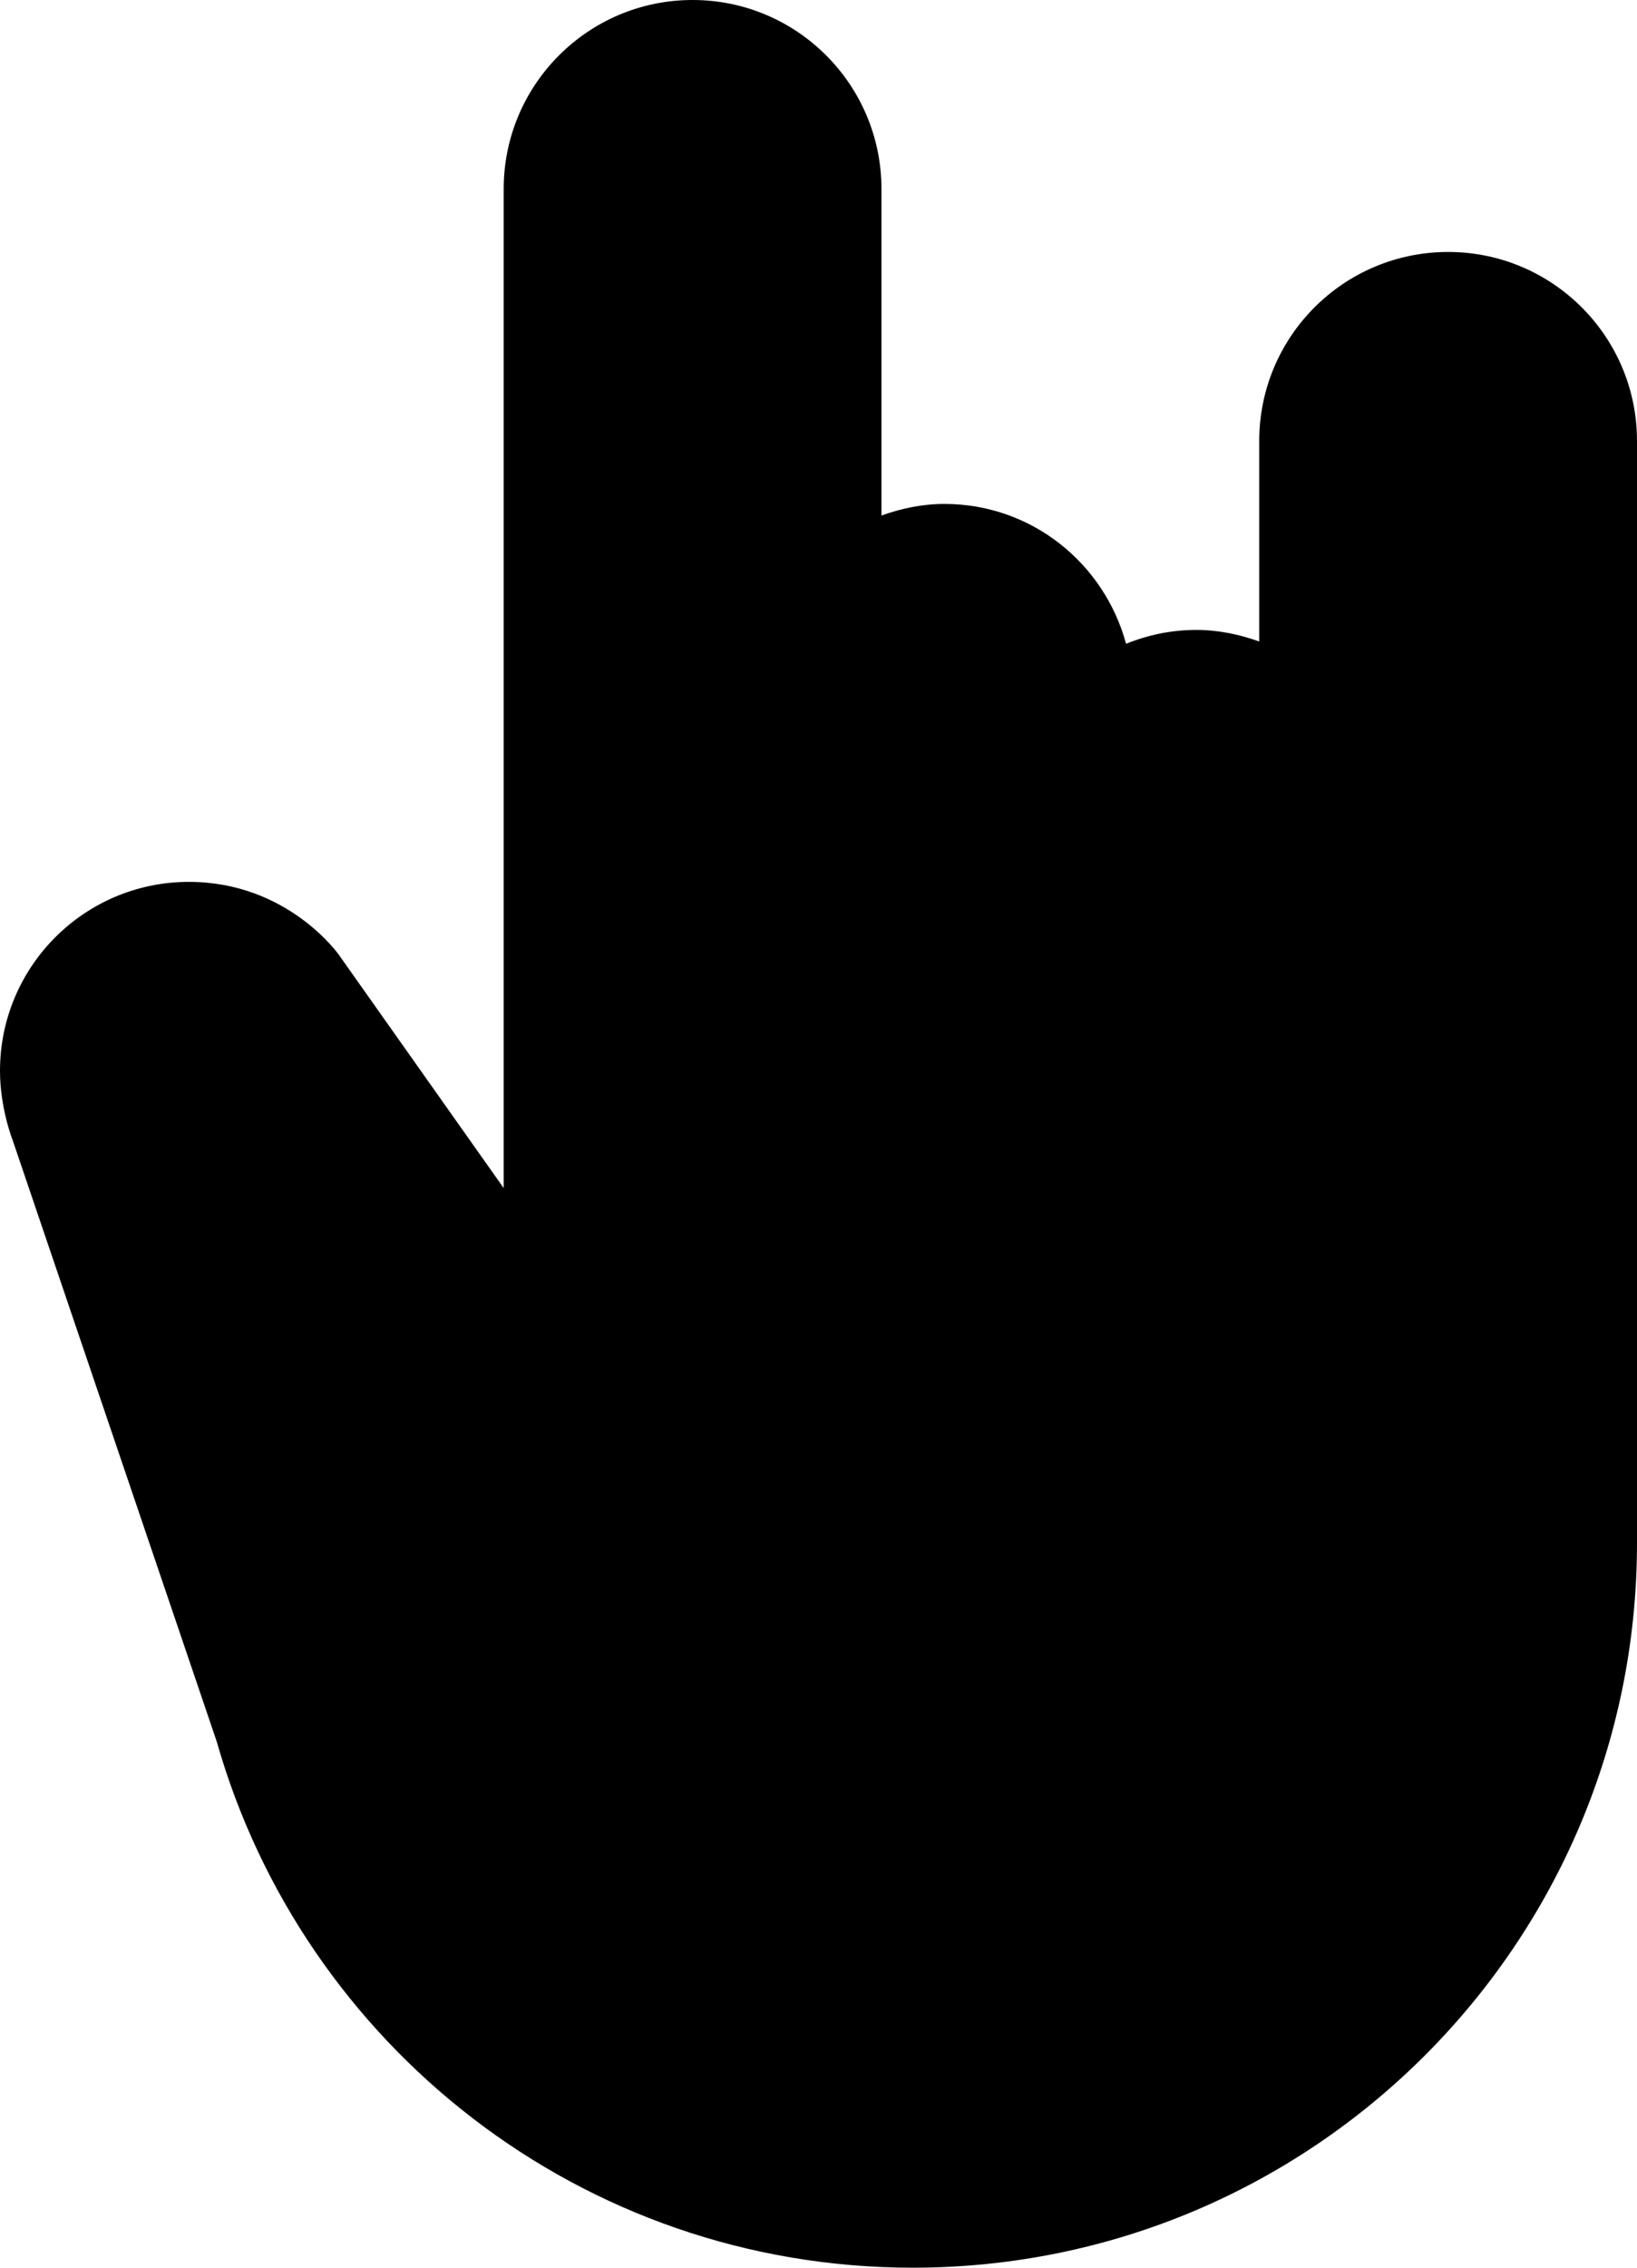 <?xml version="1.0" encoding="iso-8859-1"?>
<!-- Generator: Adobe Illustrator 16.0.4, SVG Export Plug-In . SVG Version: 6.00 Build 0)  -->
<!DOCTYPE svg PUBLIC "-//W3C//DTD SVG 1.1//EN" "http://www.w3.org/Graphics/SVG/1.1/DTD/svg11.dtd">
<svg version="1.1" id="Layer_1" xmlns="http://www.w3.org/2000/svg" xmlns:xlink="http://www.w3.org/1999/xlink" x="0px" y="0px"
	 width="26px" height="36px" viewBox="0 0 26 36" style="enable-background:new 0 0 26 36;" xml:space="preserve">
<g id="_x31_116-slayer-hand_x40_2x.png">
	<g>
		<path d="M23,4c-1.657,0-3,1.343-3,3v3.184C19.686,10.072,19.353,10,19,10c-0.395,0-0.771,0.081-1.115,0.22
			C17.539,8.943,16.385,8,15,8c-0.353,0-0.686,0.072-1,0.184V3c0-1.656-1.343-3-3-3S8,1.344,8,3v15.861l-2.615-3.699
			C5.385,15.162,4.577,14,3,14c-1.657,0-3,1.343-3,3c0,0.597,0.202,1.104,0.202,1.104l3.241,9.546C4.815,32.468,9.239,36,14.498,36
			C20.849,36,25.997,30.852,26,24.5V7C26,5.343,24.657,4,23,4z"/>
	</g>
</g>
<g>
</g>
<g>
</g>
<g>
</g>
<g>
</g>
<g>
</g>
<g>
</g>
<g>
</g>
<g>
</g>
<g>
</g>
<g>
</g>
<g>
</g>
<g>
</g>
<g>
</g>
<g>
</g>
<g>
</g>
</svg>
